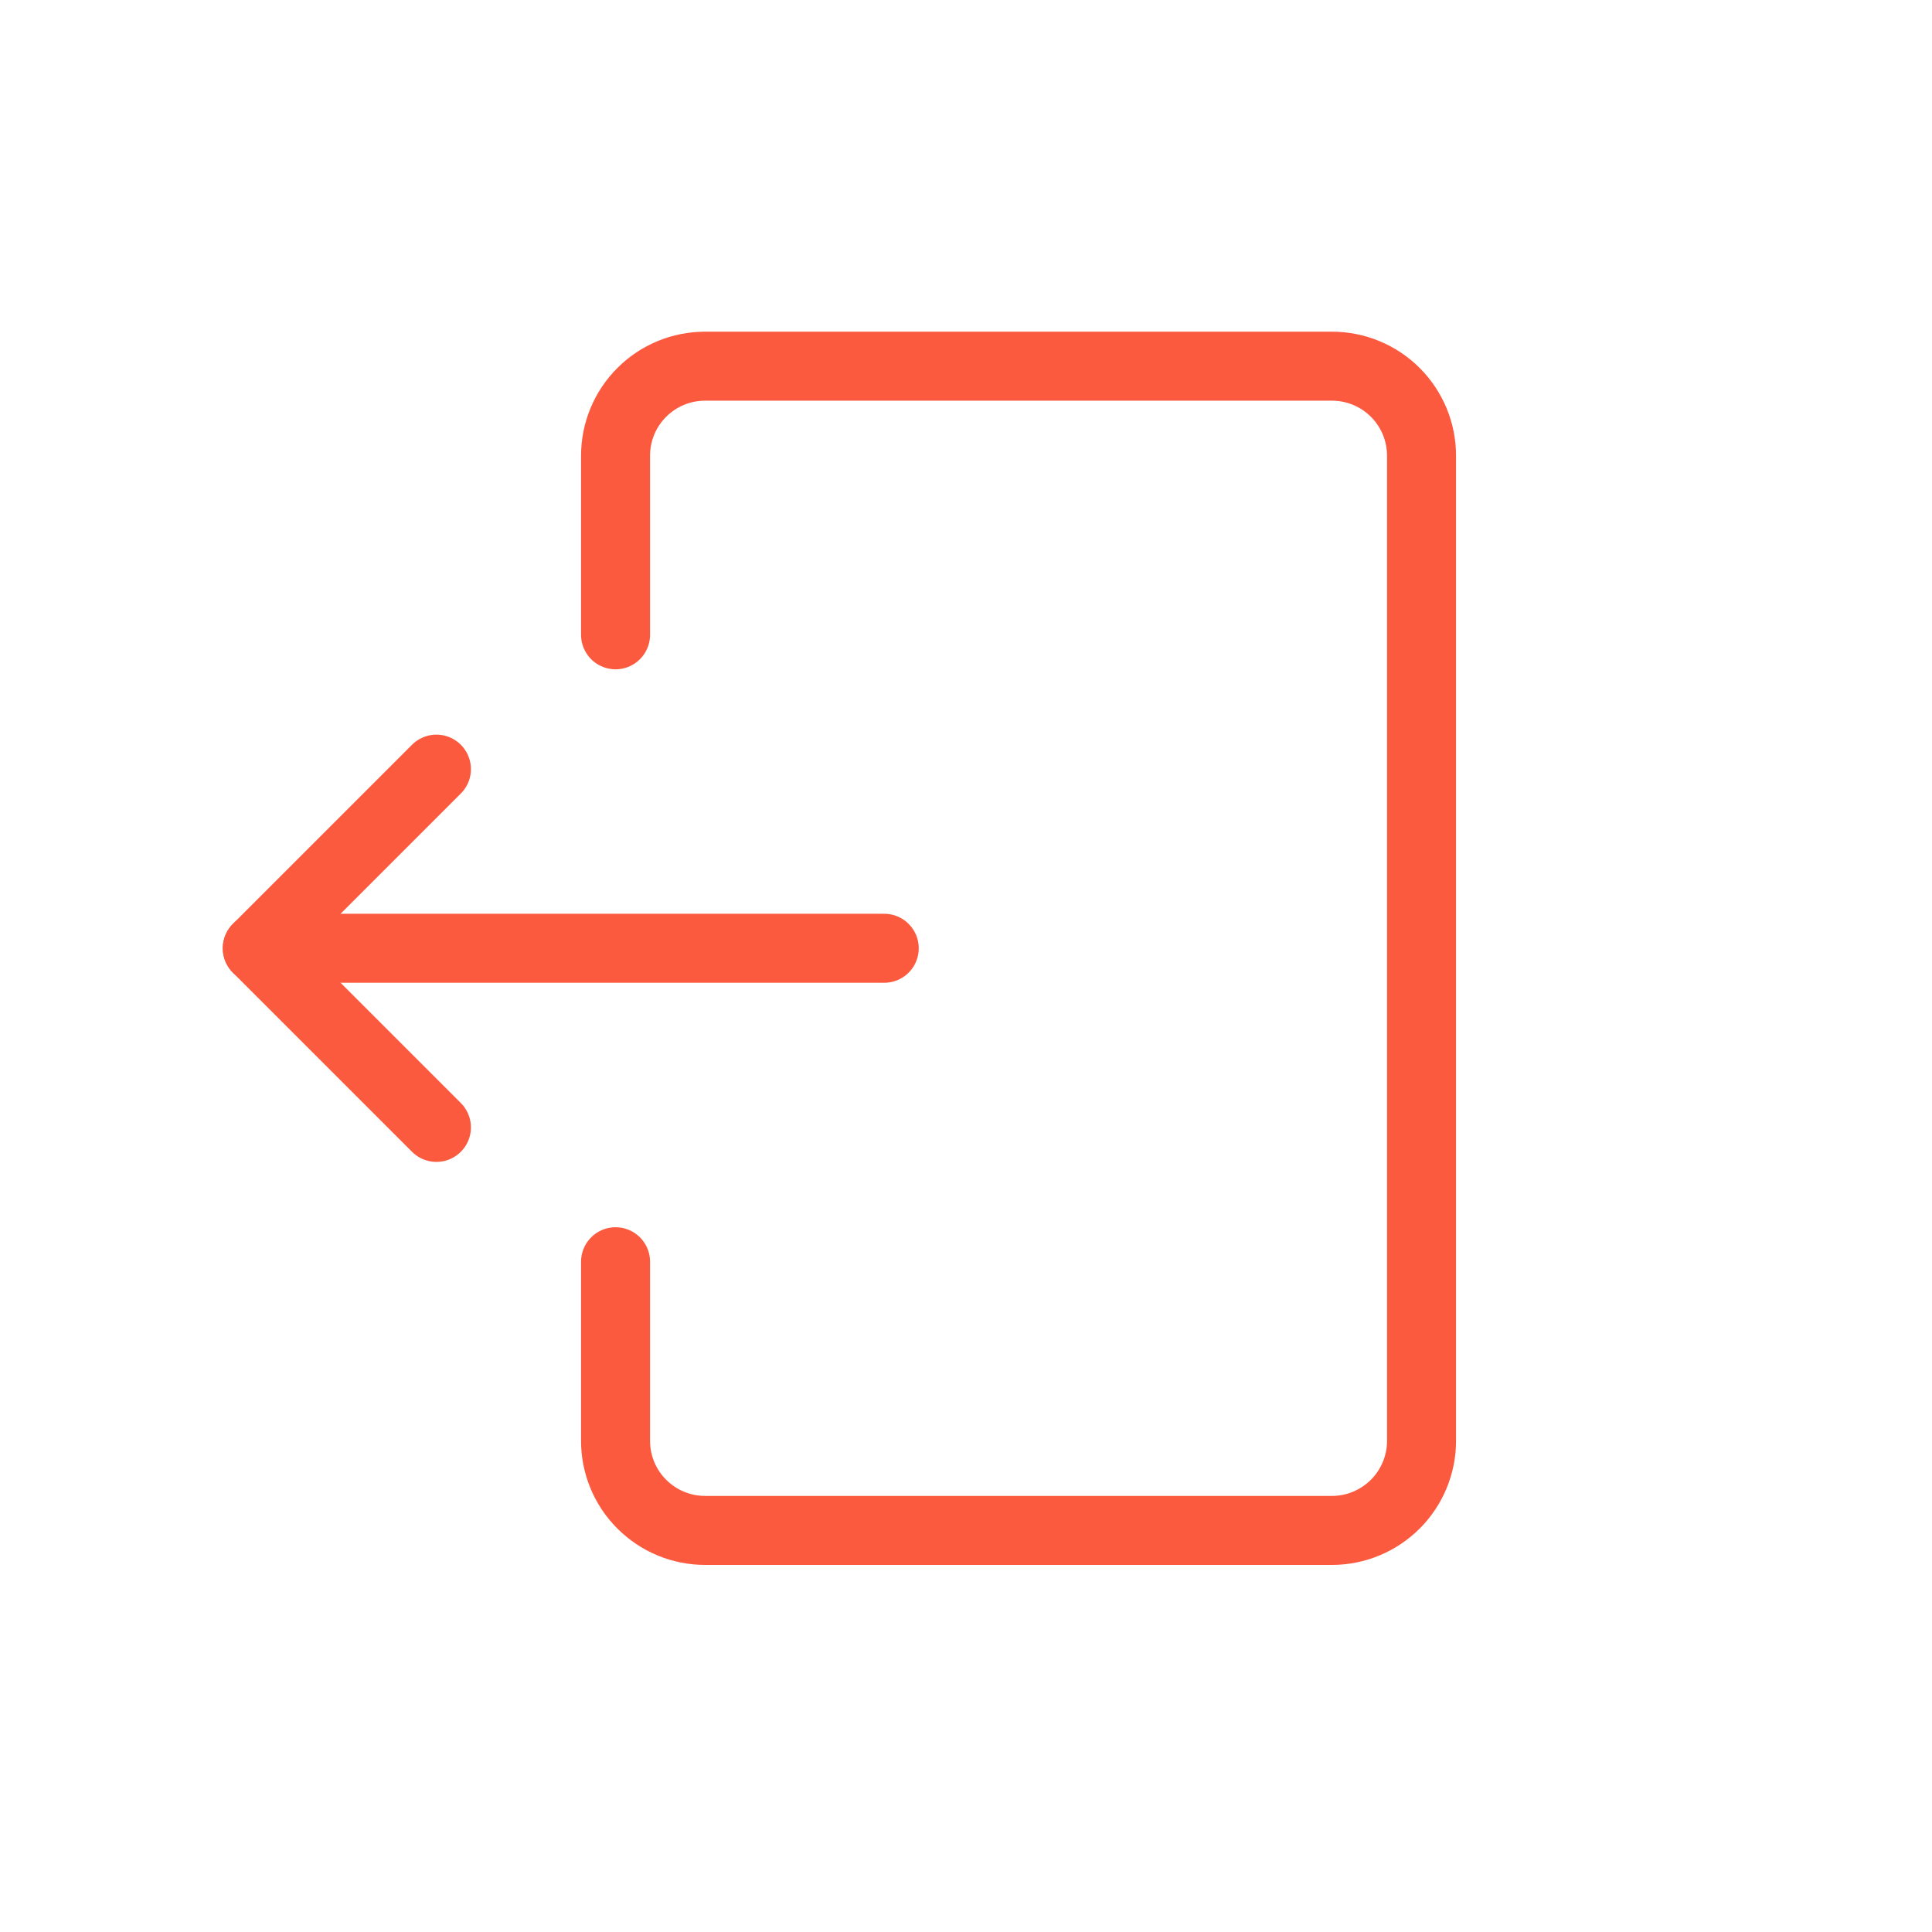 <svg width="28" height="28" viewBox="0 0 28 28" fill="none" xmlns="http://www.w3.org/2000/svg">
<path d="M8.921 18.286V20.882C8.921 21.226 9.057 21.556 9.301 21.799C9.544 22.043 9.874 22.18 10.219 22.18H19.304C19.648 22.18 19.978 22.043 20.222 21.799C20.465 21.556 20.602 21.226 20.602 20.882V6.605C20.602 6.26 20.465 5.93 20.222 5.687C19.978 5.443 19.648 5.307 19.304 5.307H10.219C9.874 5.307 9.544 5.443 9.301 5.687C9.057 5.93 8.921 6.26 8.921 6.605V9.2" stroke="#FC5A3F" stroke-linecap="round" stroke-linejoin="round"/>
<path d="M12.815 13.743H3.729" stroke="#FC5A3F" stroke-linecap="round" stroke-linejoin="round"/>
<path d="M6.325 11.147L3.729 13.743L6.325 16.339" stroke="#FC5A3F" stroke-linecap="round" stroke-linejoin="round"/>
</svg>
